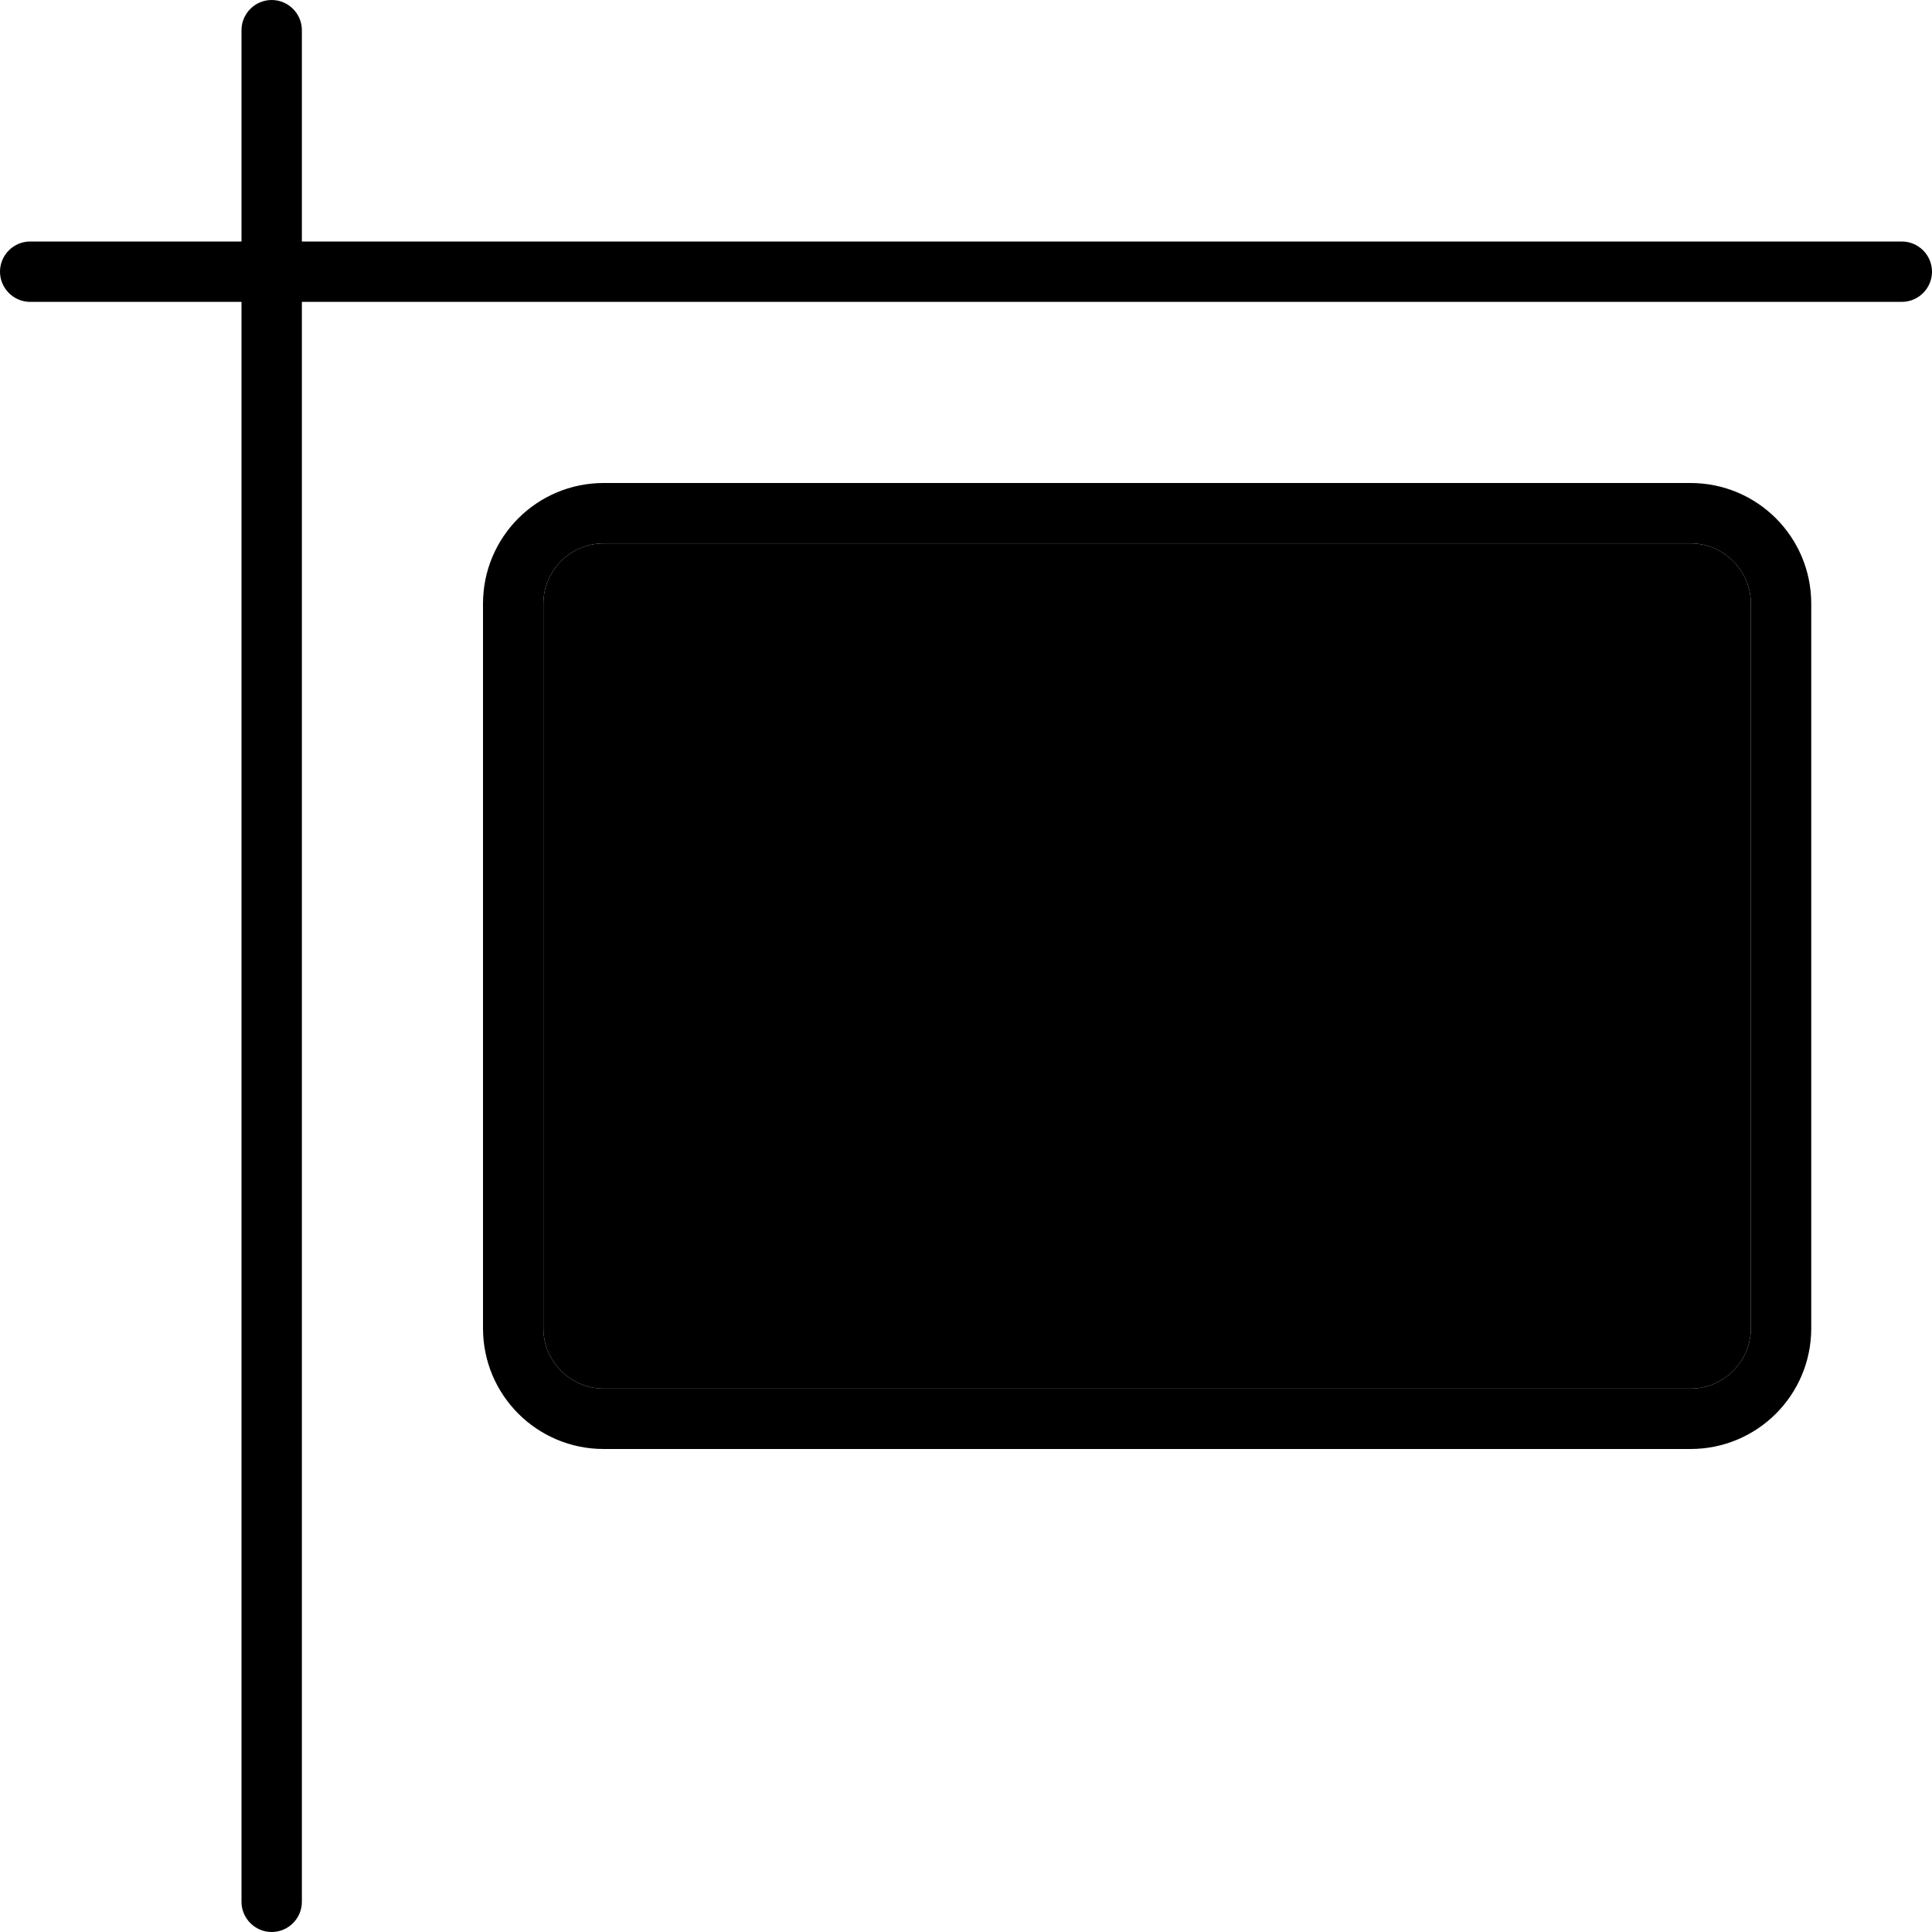 <svg xmlns="http://www.w3.org/2000/svg" width="24" height="24" viewBox="0 0 512 512">
    <path class="pr-icon-duotone-secondary" d="M144 160l0 192c0 8.8 7.2 16 16 16l288 0c8.8 0 16-7.2 16-16l0-192c0-8.8-7.2-16-16-16l-288 0c-8.8 0-16 7.2-16 16z"/>
    <path class="pr-icon-duotone-primary" d="M72 0c4.4 0 8 3.6 8 8l0 56 424 0c4.4 0 8 3.6 8 8s-3.6 8-8 8L80 80l0 424c0 4.4-3.6 8-8 8s-8-3.6-8-8L64 80 8 80c-4.4 0-8-3.6-8-8s3.6-8 8-8l56 0L64 8c0-4.4 3.6-8 8-8zm88 144c-8.8 0-16 7.2-16 16l0 192c0 8.8 7.2 16 16 16l288 0c8.8 0 16-7.2 16-16l0-192c0-8.8-7.2-16-16-16l-288 0zm-32 16c0-17.7 14.3-32 32-32l288 0c17.7 0 32 14.3 32 32l0 192c0 17.7-14.3 32-32 32l-288 0c-17.7 0-32-14.3-32-32l0-192z"/>
</svg>